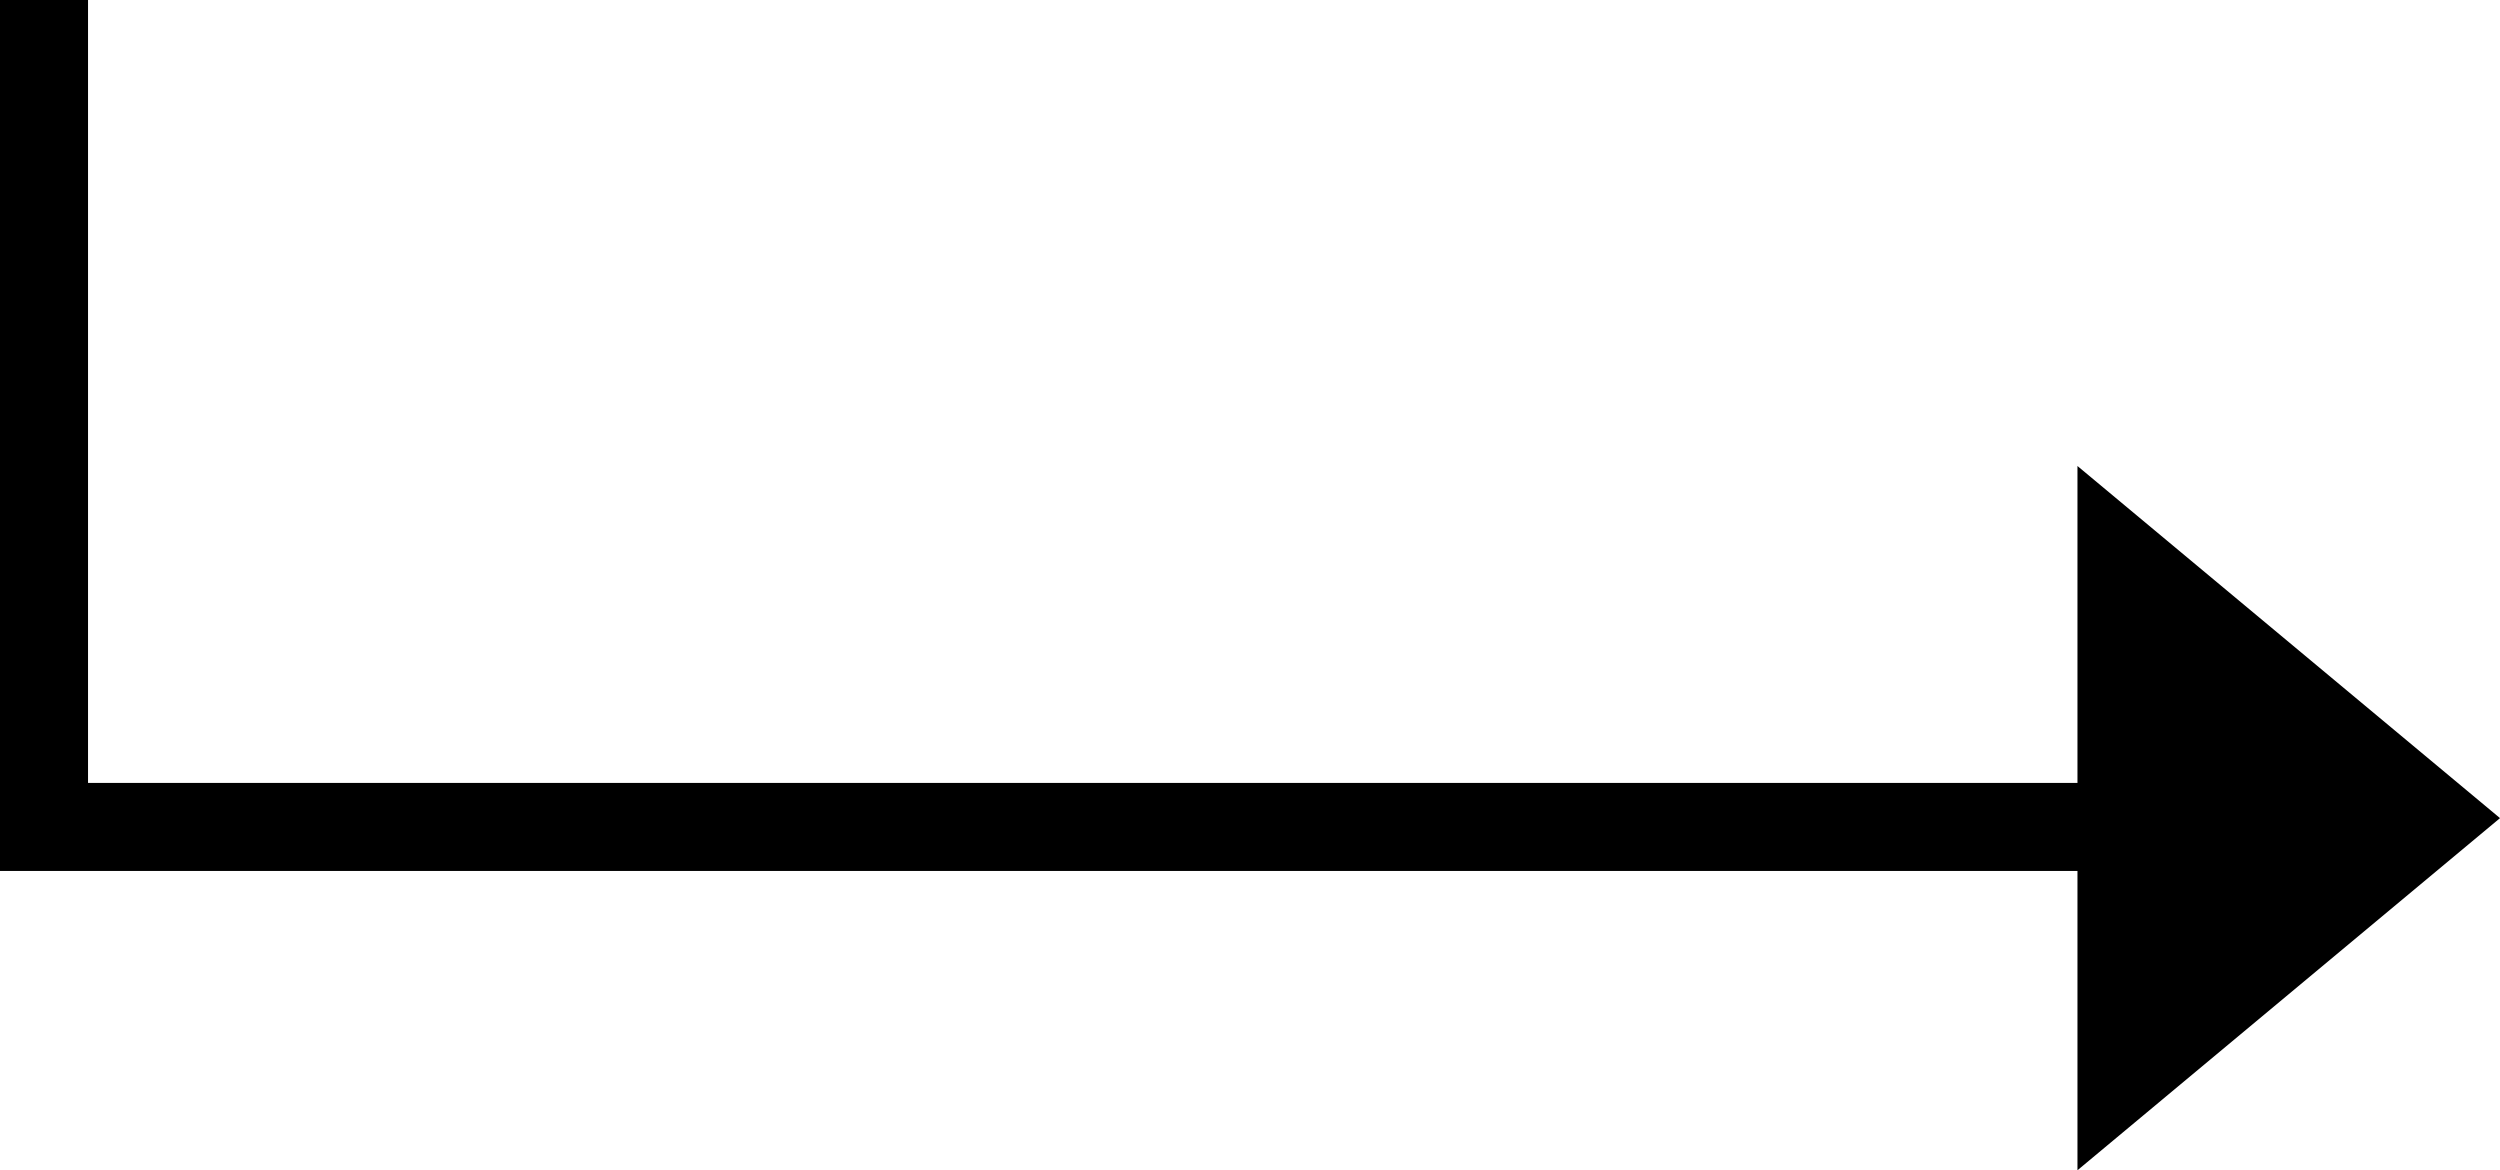 <svg class="contact__arrow" xmlns="http://www.w3.org/2000/svg" viewBox="0 0 28.4 13.294"><g transform="translate(0.5 0.5)"><path d="M0,0V8.894H23" fill="none" stroke="currentColor" stroke-linecap="square" stroke-miterlimit="10" stroke-width="1"></path><path d="M4,0,8,4.8H0Z" fill="currentColor" transform="translate(27.9 4.794) rotate(90)"></path></g></svg>
